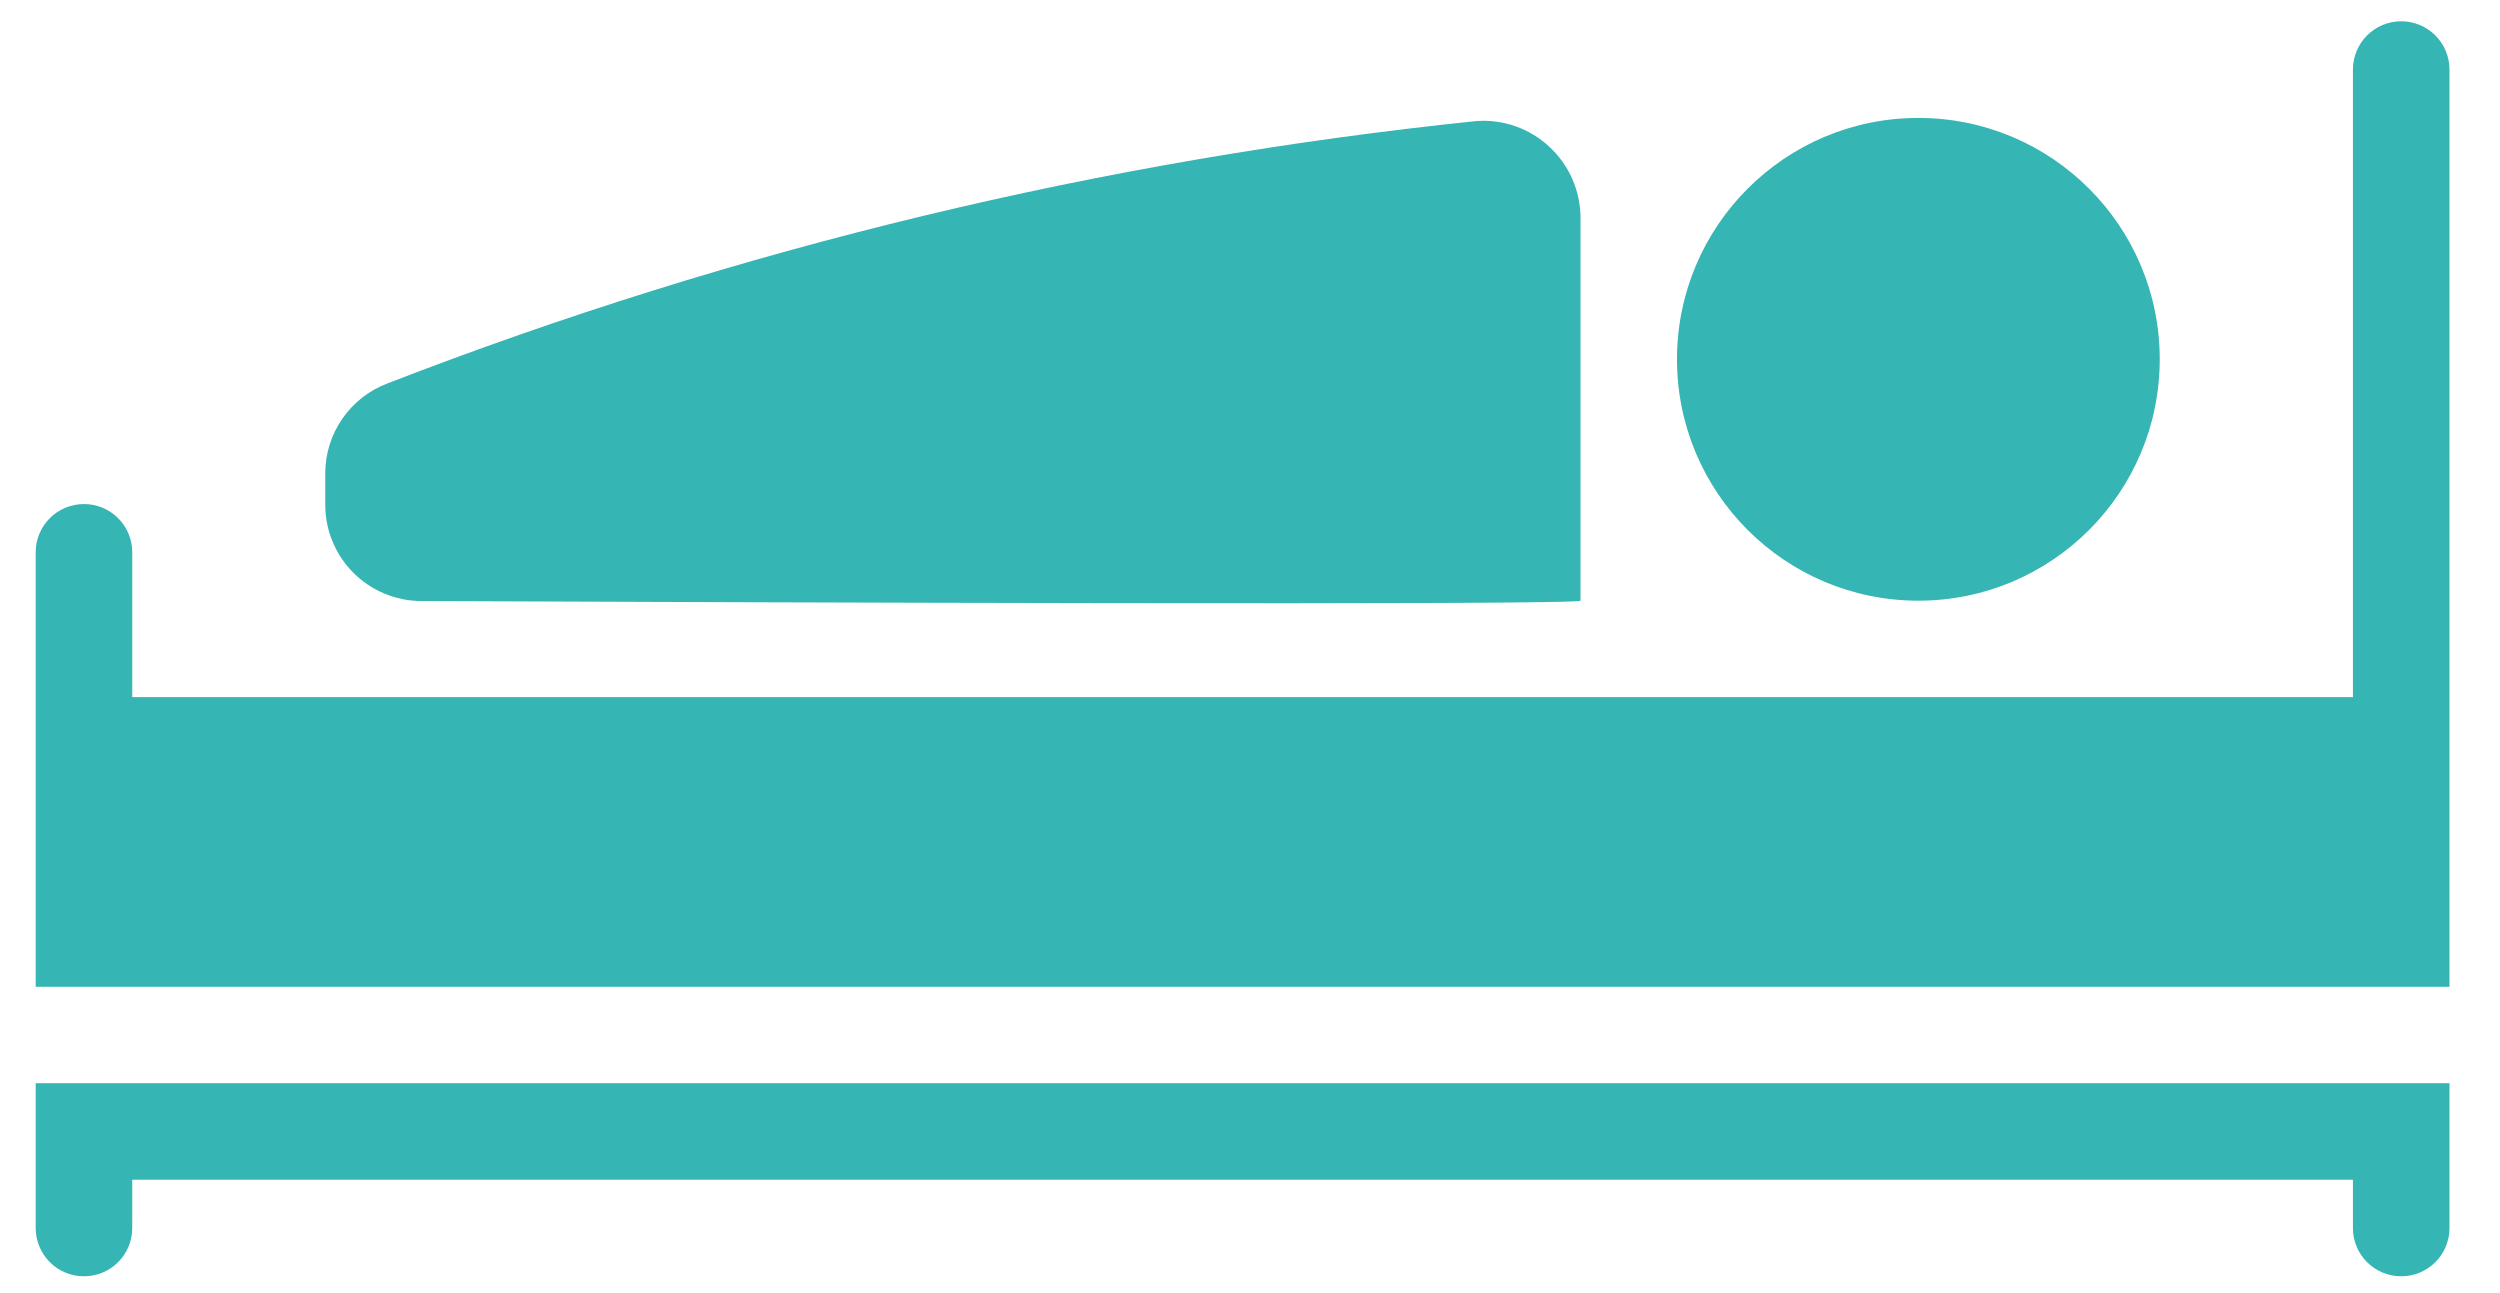 <svg width="29" height="15" viewBox="0 0 29 15" fill="none" xmlns="http://www.w3.org/2000/svg">
<circle cx="22.253" cy="4.168" r="2.8" fill="#35B5B4"/>
<path d="M4.882 6.972C8.292 6.986 18.392 7.025 18.334 6.967V2.524C18.332 2.212 18.202 1.915 17.973 1.703C17.745 1.49 17.439 1.382 17.128 1.404C12.8 1.852 8.552 2.875 4.496 4.447C4.06 4.611 3.772 5.029 3.773 5.494V5.852C3.772 6.147 3.888 6.431 4.096 6.641C4.304 6.851 4.587 6.97 4.882 6.972Z" fill="#35B5B4"/>
<path d="M27.854 0.247C27.545 0.247 27.294 0.497 27.294 0.807V8.087H1.534V6.407C1.534 6.097 1.283 5.847 0.974 5.847C0.665 5.847 0.414 6.097 0.414 6.407V11.447H28.414V0.807C28.414 0.497 28.163 0.247 27.854 0.247Z" fill="#35B5B4"/>
<path d="M0.414 13.685V14.245C0.414 14.555 0.665 14.805 0.974 14.805C1.283 14.805 1.534 14.555 1.534 14.245V13.685H27.294V14.245C27.294 14.555 27.545 14.805 27.854 14.805C28.163 14.805 28.414 14.555 28.414 14.245V12.565H0.414V13.685Z" fill="#35B5B4"/>
</svg>
